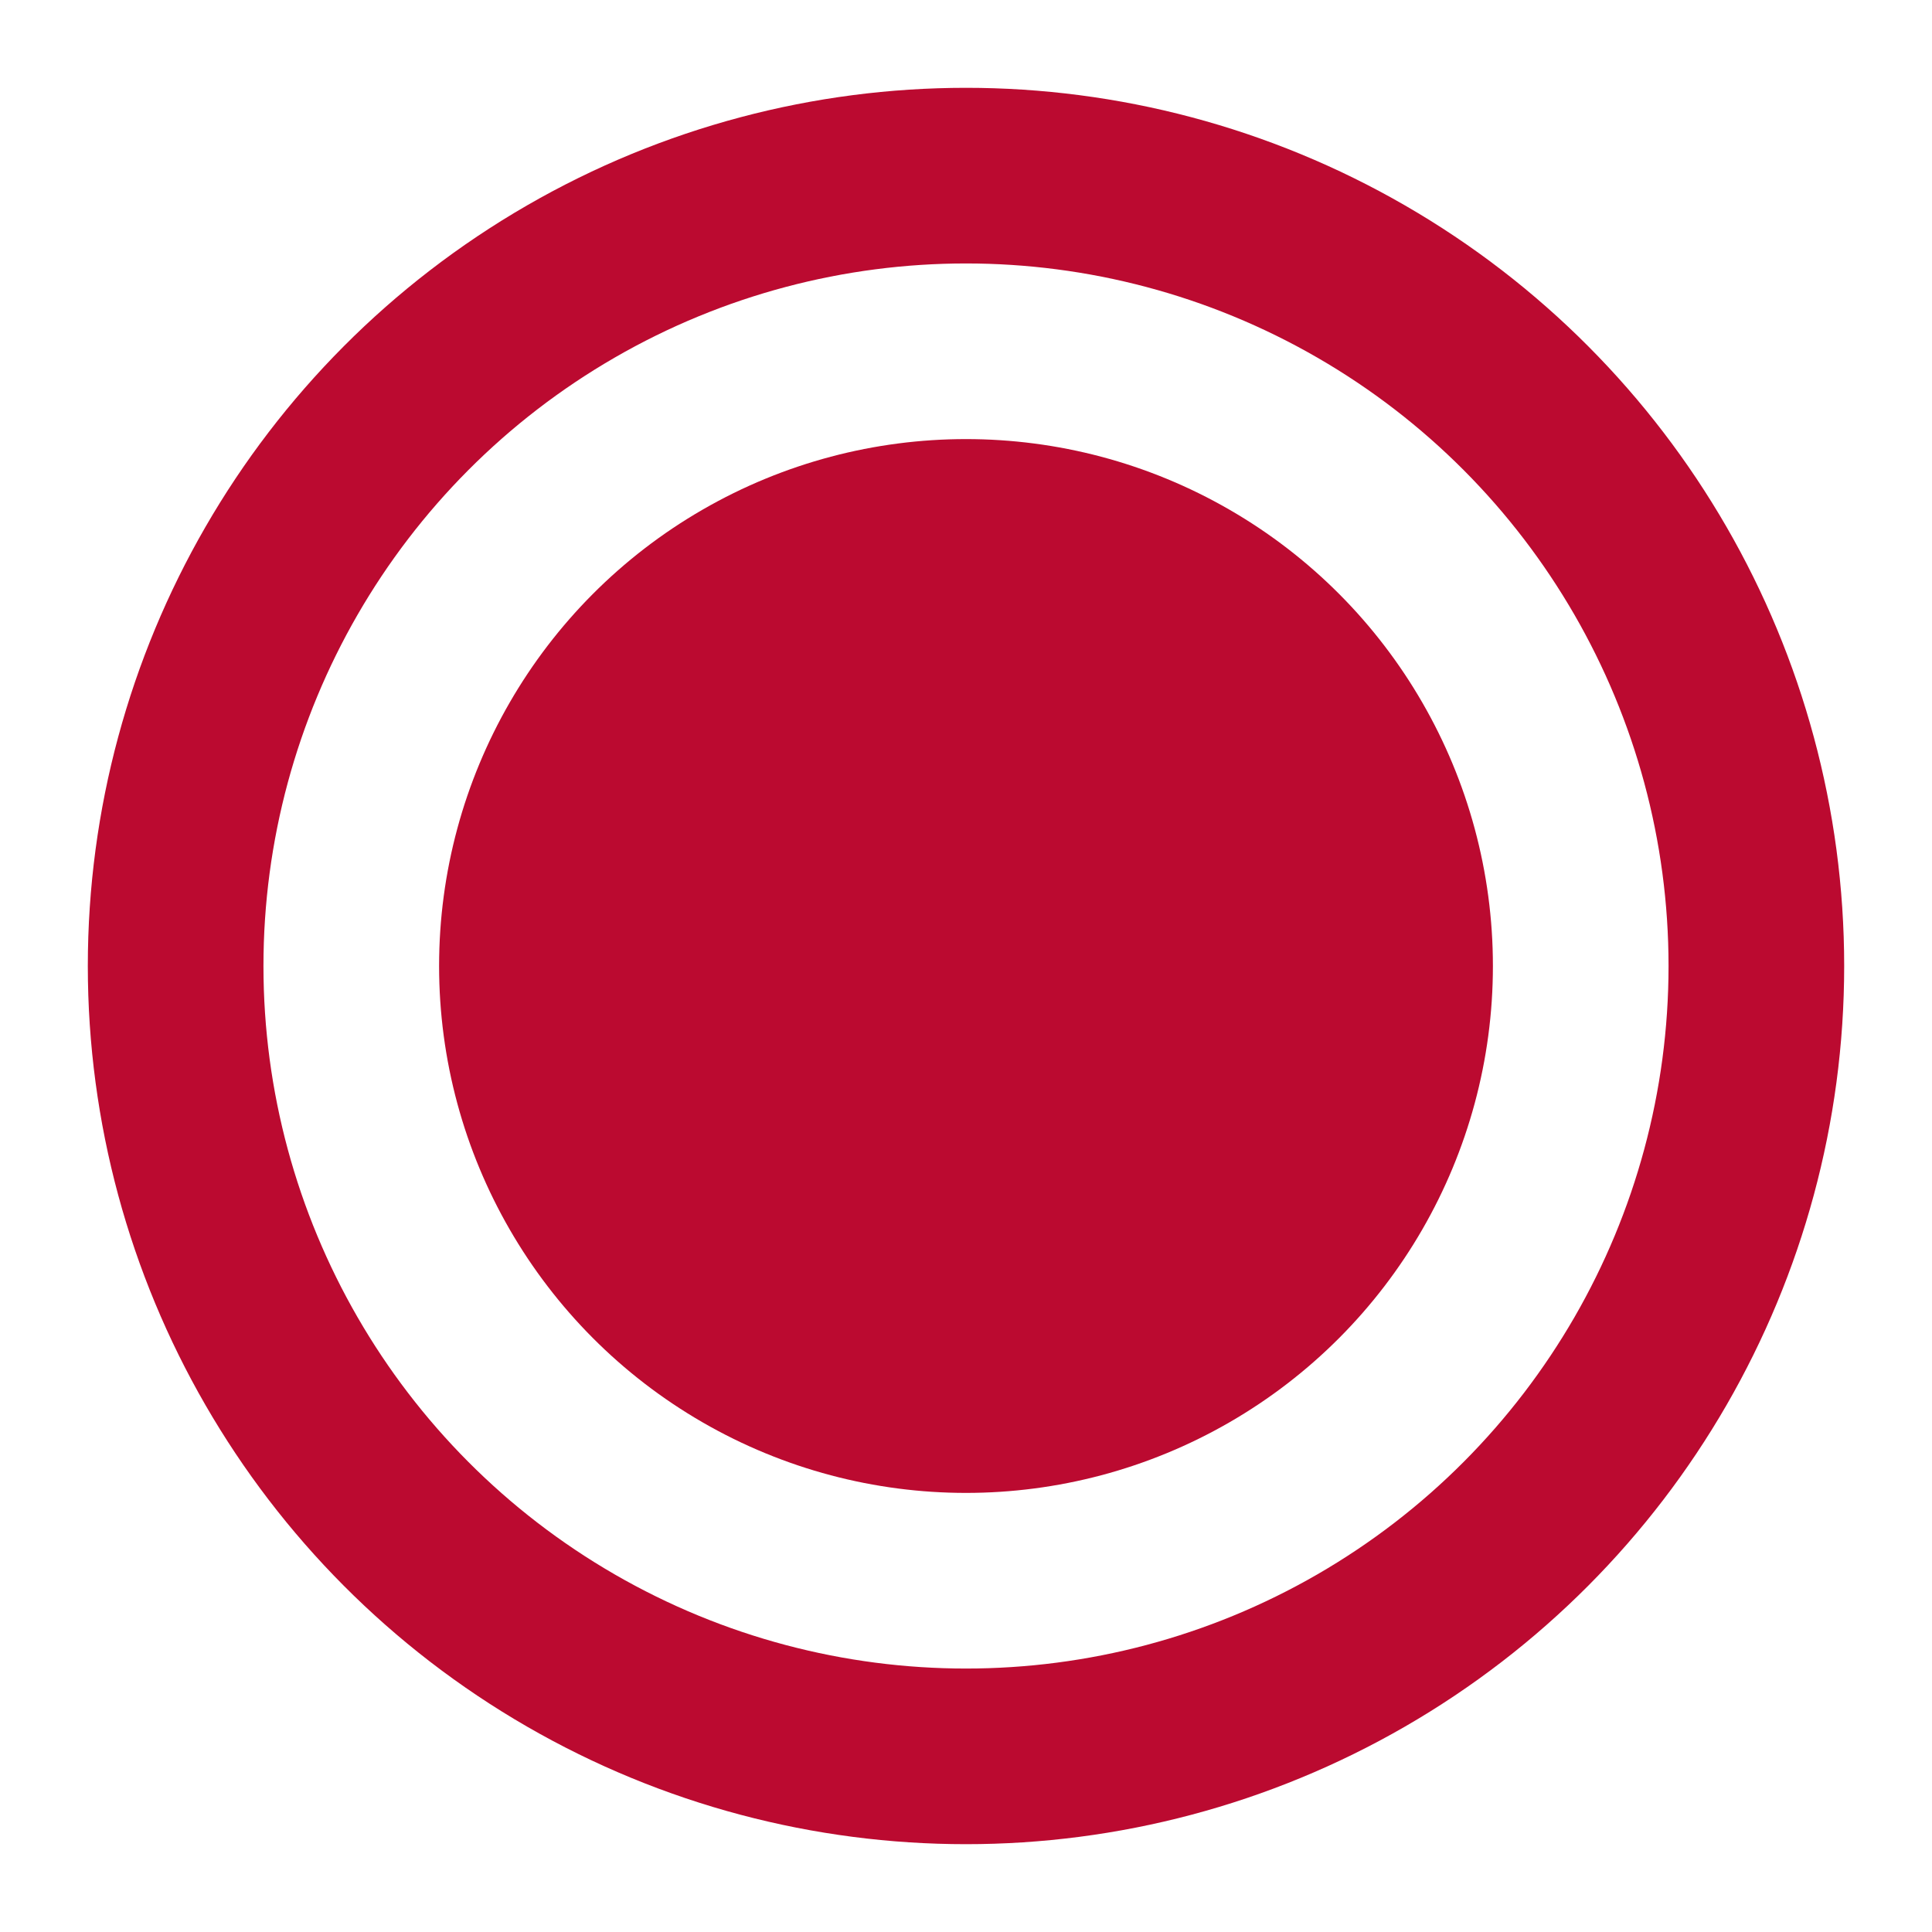<svg id="visual" xmlns="http://www.w3.org/2000/svg" viewBox="0 0 22 22"><defs><style>.cls-1{fill:none;stroke:#bb0a30;stroke-miterlimit:10;stroke-width:2px;}.cls-2{fill:#bb0a30;}</style></defs><circle class="cls-1" cx="11" cy="11" r="9"/><circle class="cls-2" cx="11" cy="11" r="6"/></svg>